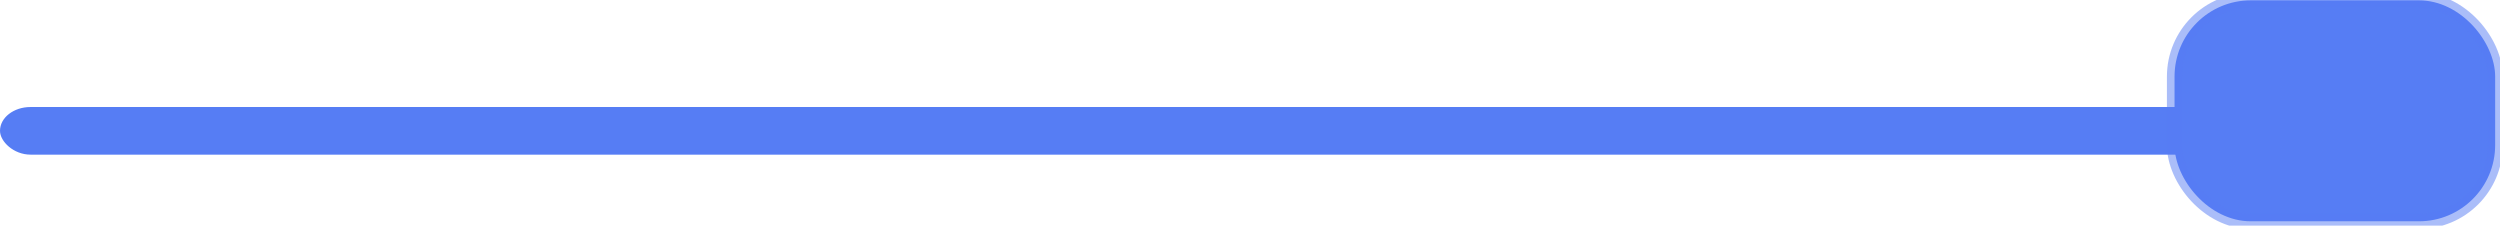 <svg width="820" height="74" viewBox="0 0 820 74" fill="none" xmlns="http://www.w3.org/2000/svg" xmlns:xlink="http://www.w3.org/1999/xlink">
<rect  x="0" y="35.102" width="789.863" height="15.618" rx="10" fill="#567DF4"/>
<rect  x="713.248" y="0.113" width="105.164" height="72.472" rx="25" fill="#567DF4" stroke="#567DF4" stroke-opacity="0.5" stroke-width="5" stroke-miterlimit="3.999"/>
</svg>
